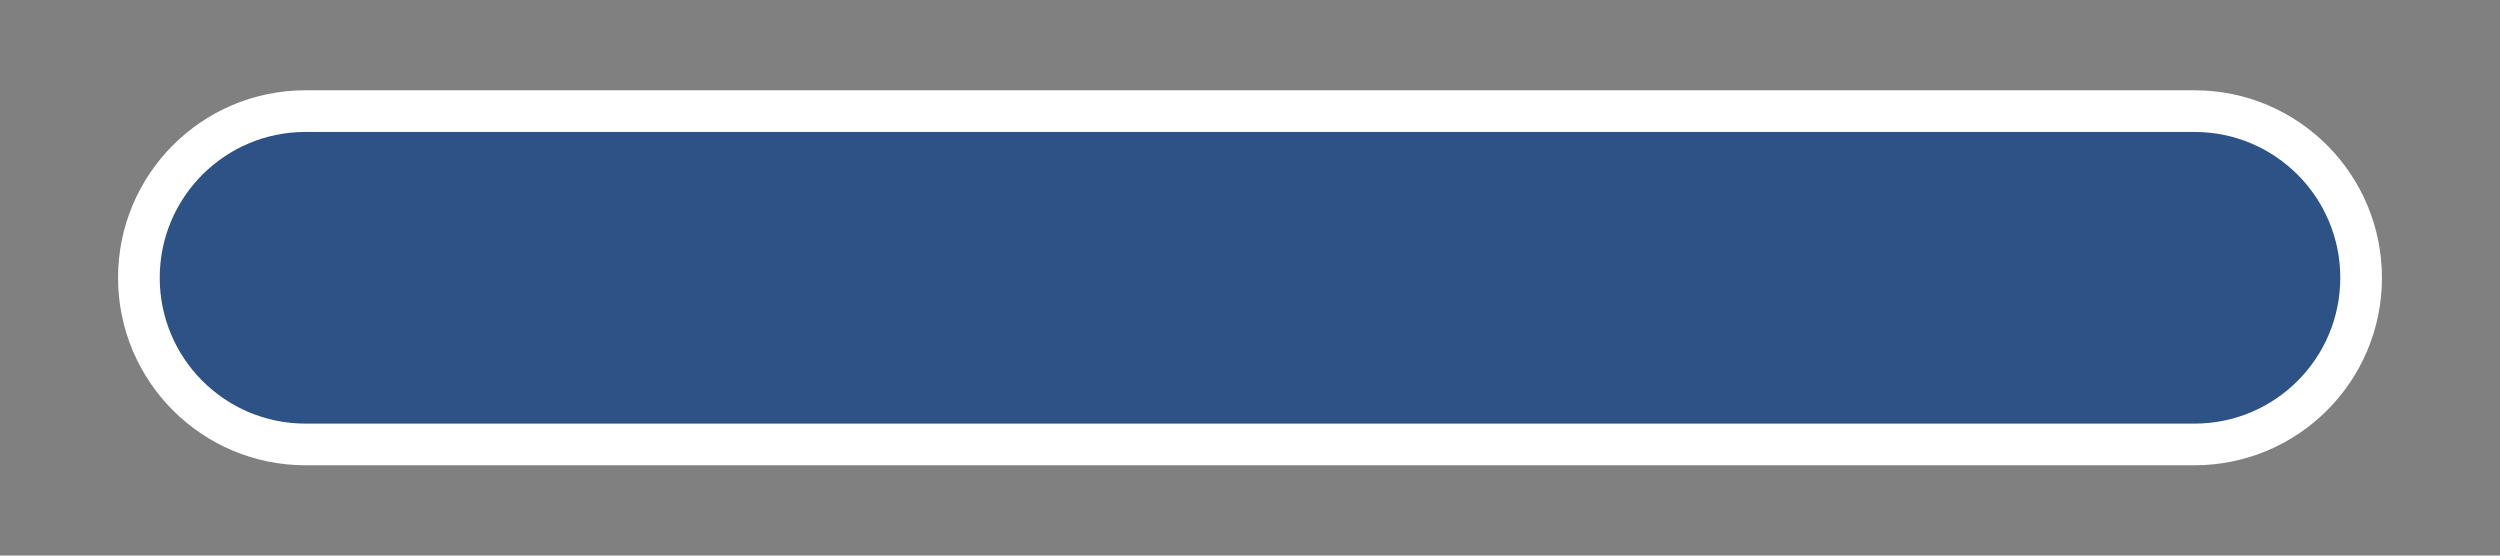 <svg width="18" height="4" viewBox="0 0 18 4" fill="none" xmlns="http://www.w3.org/2000/svg">
<rect x="0" y="0" width="18" height="4" fill="#808080" stroke="none"/>
<path d="M15.8 0.8H2.2C1.537 0.8 1 1.337 1 2C1 2.663 1.537 3.2 2.2 3.2H15.8C16.463 3.2 17 2.663 17 2C17 1.337 16.463 0.8 15.8 0.8Z" fill="#2D5286" stroke="white" stroke-width="0.3"/>
</svg>
